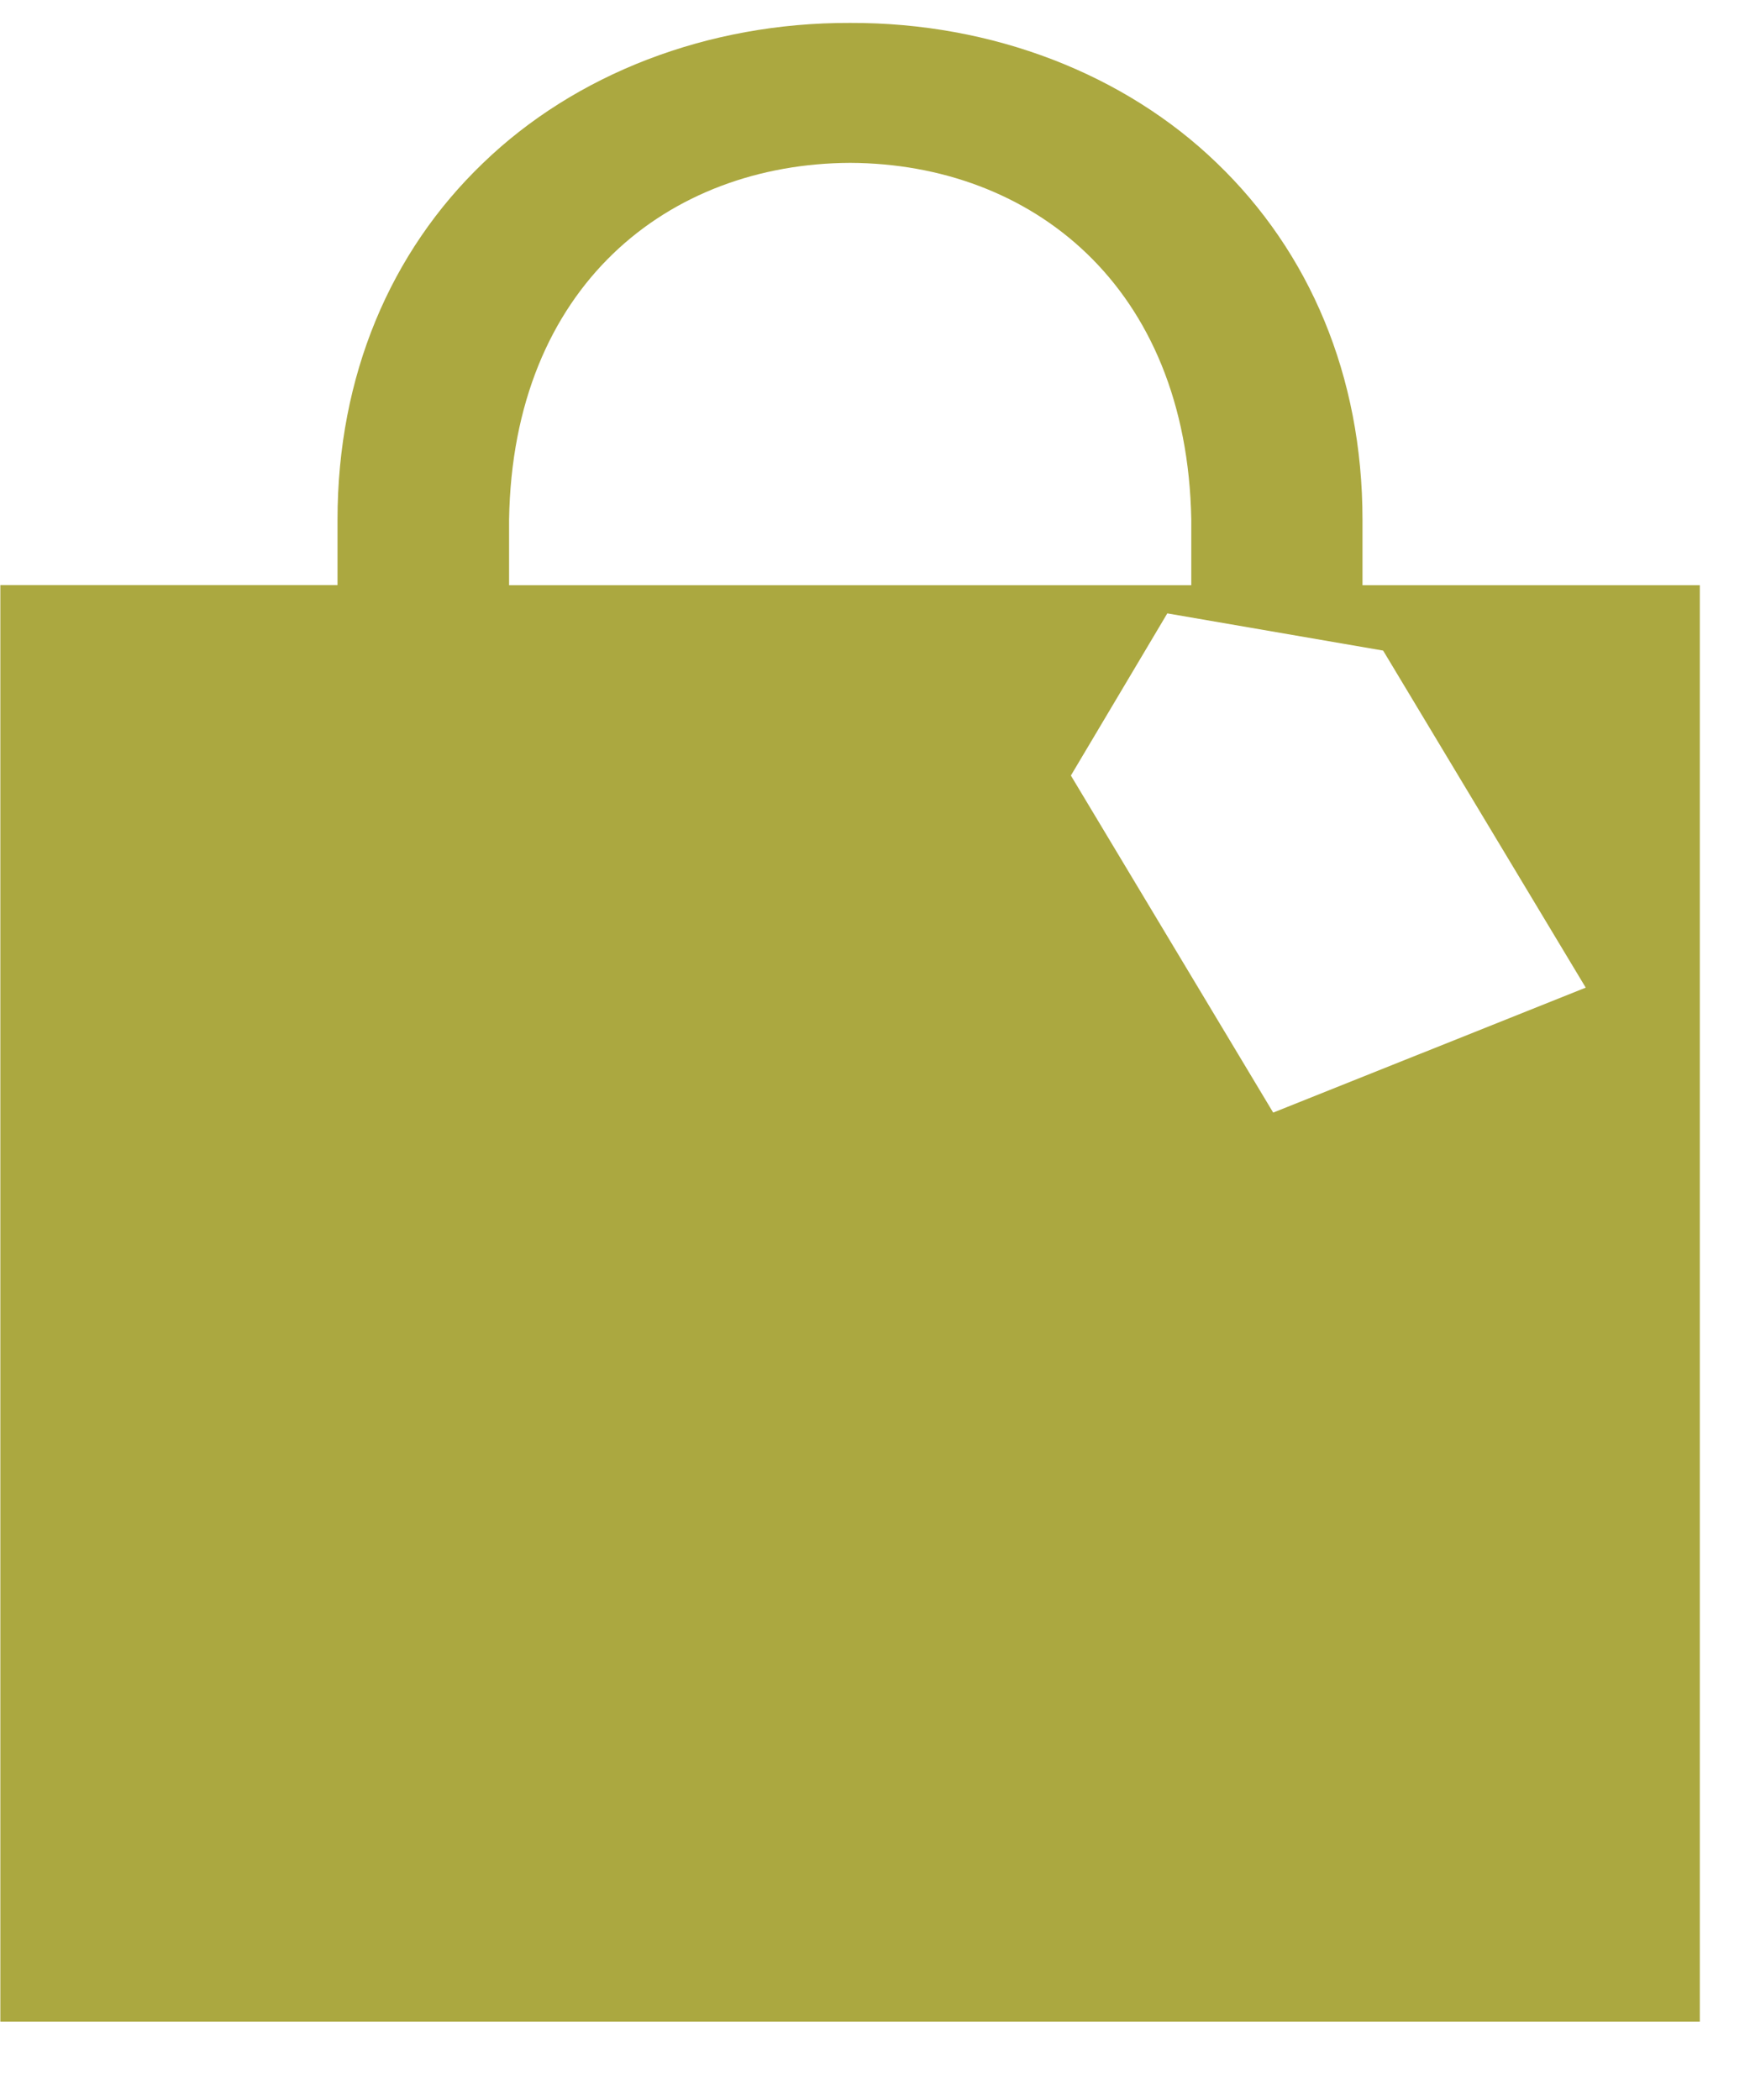 <svg xmlns:xlink="http://www.w3.org/1999/xlink" height="36" viewBox="0 0 30 36"
    width="30" xmlns="http://www.w3.org/2000/svg">
    <g fill="none" fill-rule="evenodd" transform="translate(0 .24)">
        <path d="M20.42 9.792H8.727V8.67c.064-4.013 2.737-6.105 5.847-6.118 3.104.013 5.777 2.105 5.848 6.118v1.12zm1.406 9.041l-3.468-5.778 1.653-2.78 3.7.638 3.473 5.778-5.358 2.142zm1.531-9.041V8.67c0-2.471-.912-4.592-2.495-6.113C19.286 1.034 17.02.145 14.573.153c-2.45-.008-4.719.881-6.295 2.405C6.695 4.078 5.786 6.2 5.786 8.67v1.12H.006v24.626H29.14V9.792h-5.783z"
            fill="#ABA840"
            mask="url(#b)" />
    </g>
</svg>
